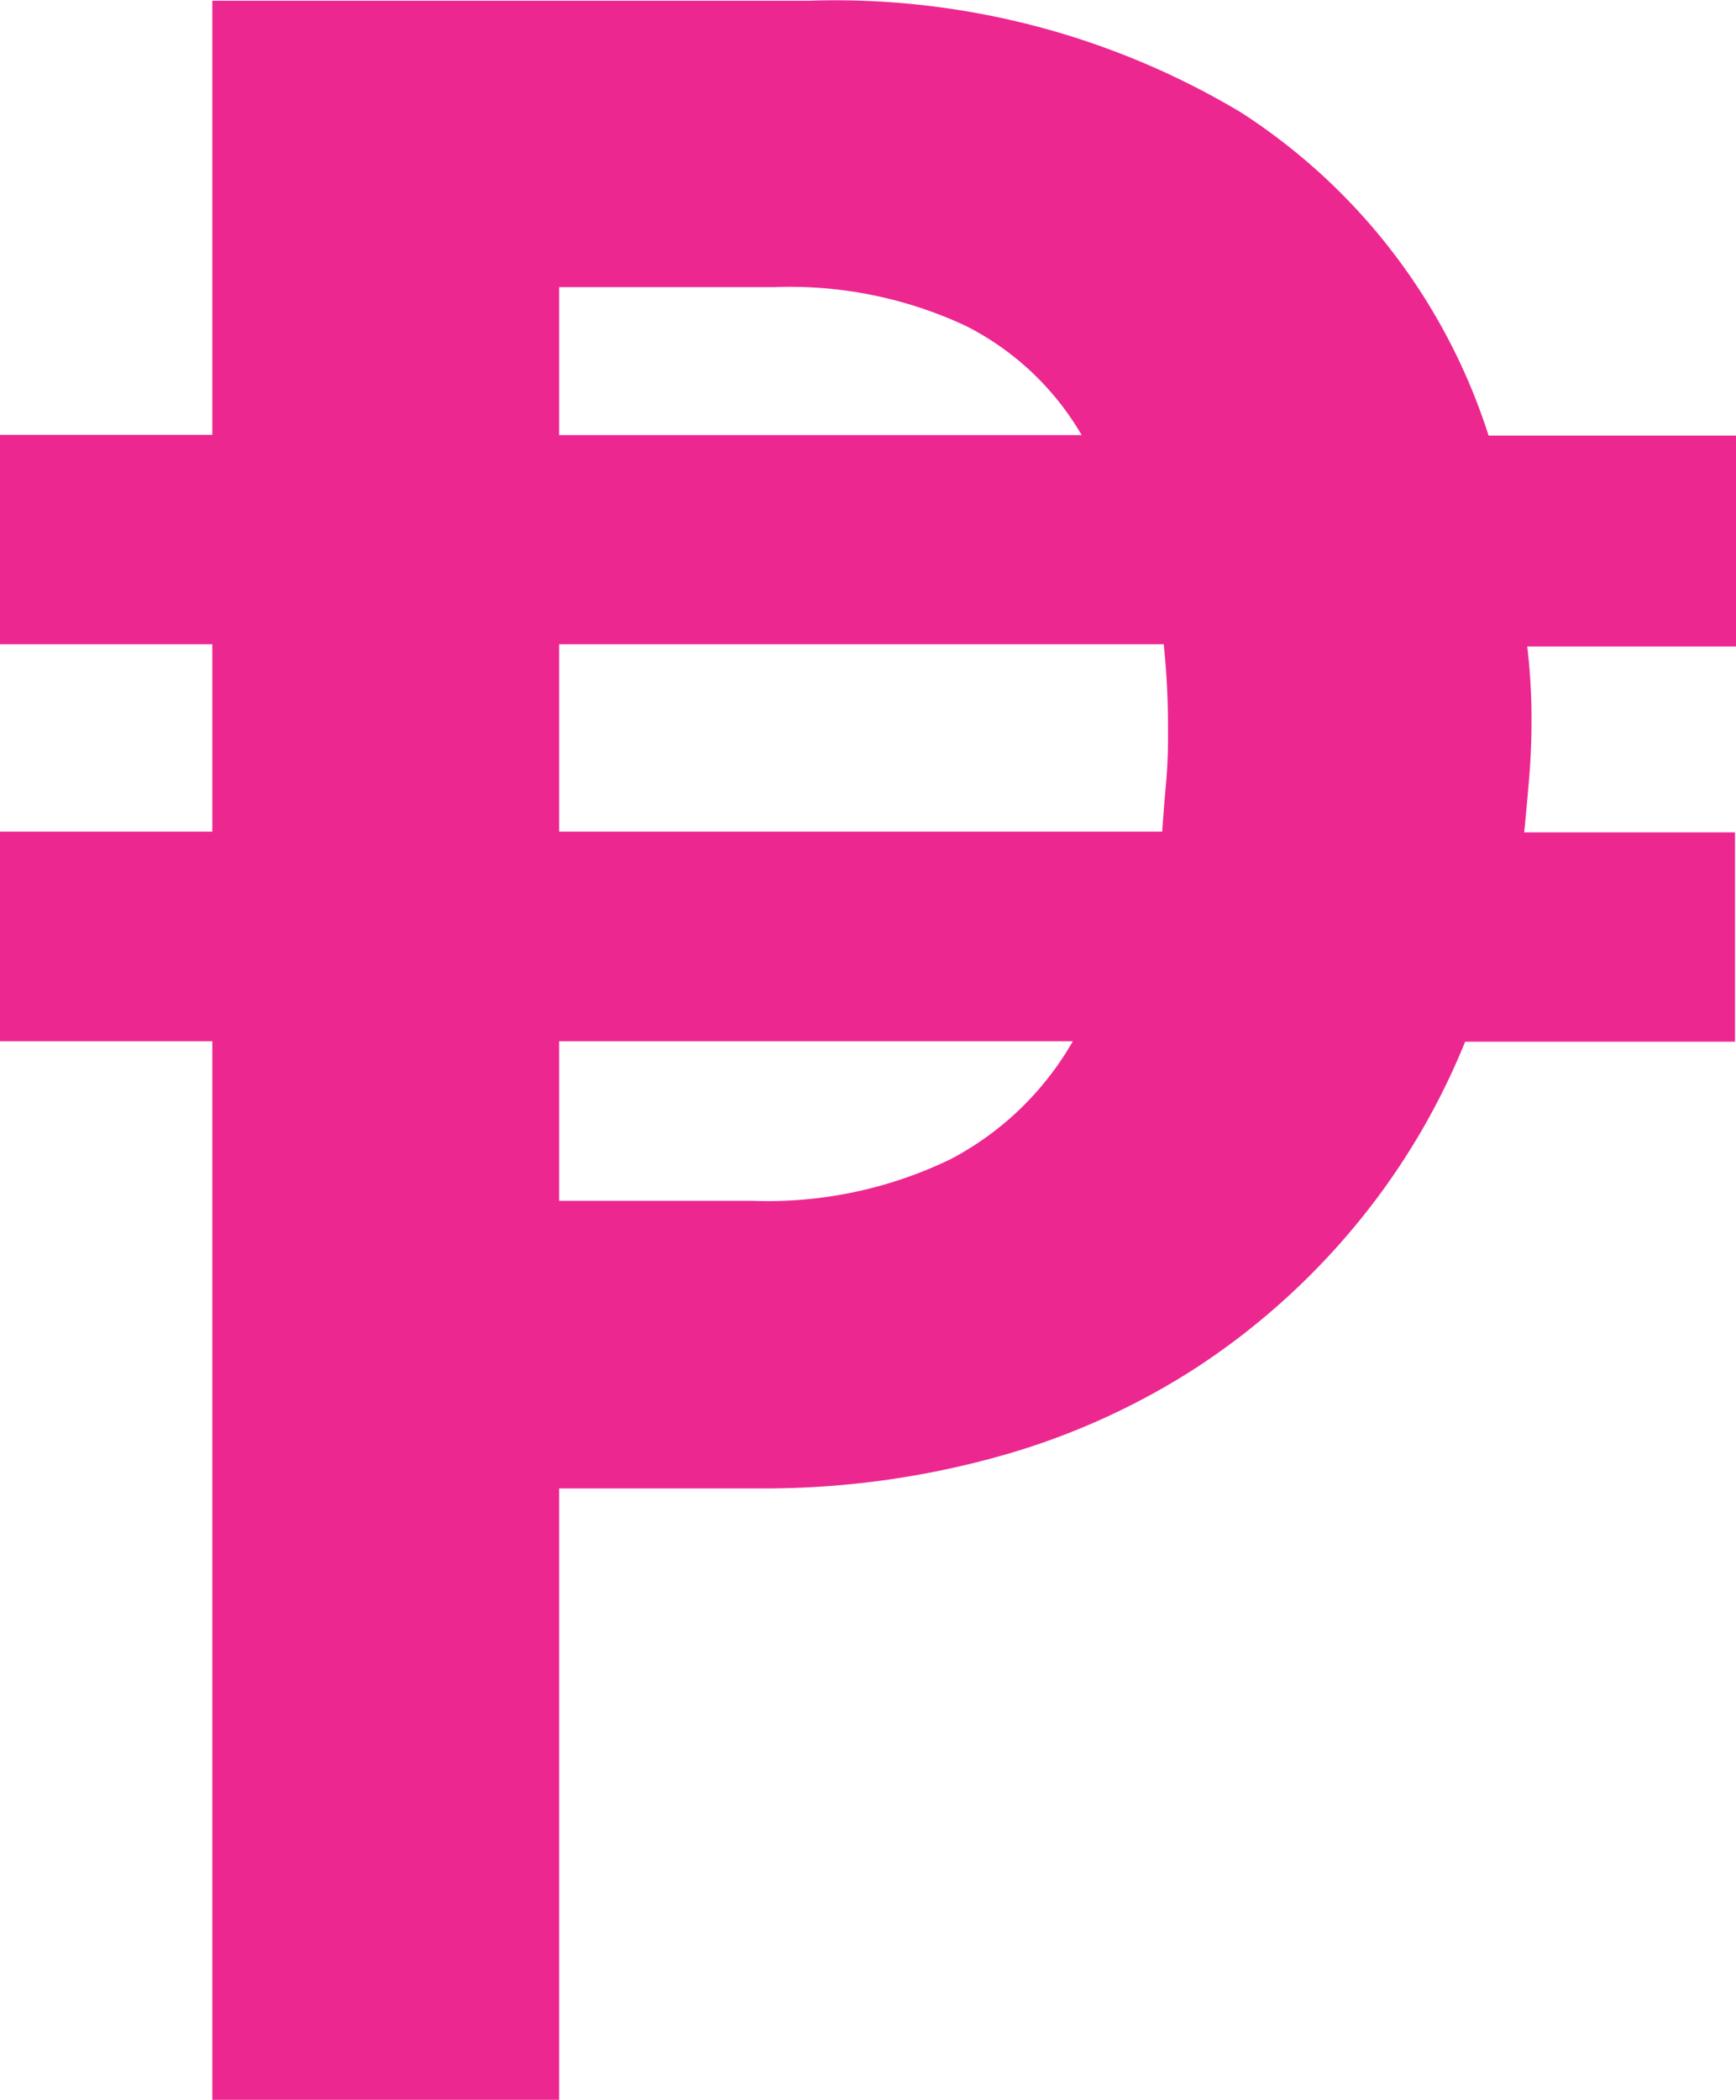 <svg xmlns="http://www.w3.org/2000/svg" width="6.877" height="8.315" viewBox="0 0 6.877 8.315"><defs><style>.a{fill:#ed2790;}</style></defs><path class="a" d="M.25-8.652v-.829h.841V-11.2h2.36a3.132,3.132,0,0,1,1.713.441,2.385,2.385,0,0,1,.983,1.281h.98v.835H6.3a2.431,2.431,0,0,1,.017.29q0,.116-.009.226t-.02.22h.835v.829H6.054a2.765,2.765,0,0,1-.444.739,2.823,2.823,0,0,1-.629.557,2.852,2.852,0,0,1-.792.351,3.459,3.459,0,0,1-.931.122H2.465v2.424H1.091V-7.08H.25V-7.91h.841v-.742Zm4.627.342a3.214,3.214,0,0,0-.017-.342H2.465v.742H4.854Q4.86-8,4.869-8.1T4.877-8.31ZM3.23-6.448a1.661,1.661,0,0,0,.786-.165A1.2,1.2,0,0,0,4.5-7.08H2.465v.632Zm-.765-3.618v.586h2.07a1.111,1.111,0,0,0-.458-.432,1.644,1.644,0,0,0-.76-.154Z" transform="translate(-0.25 11.203)"/></svg>